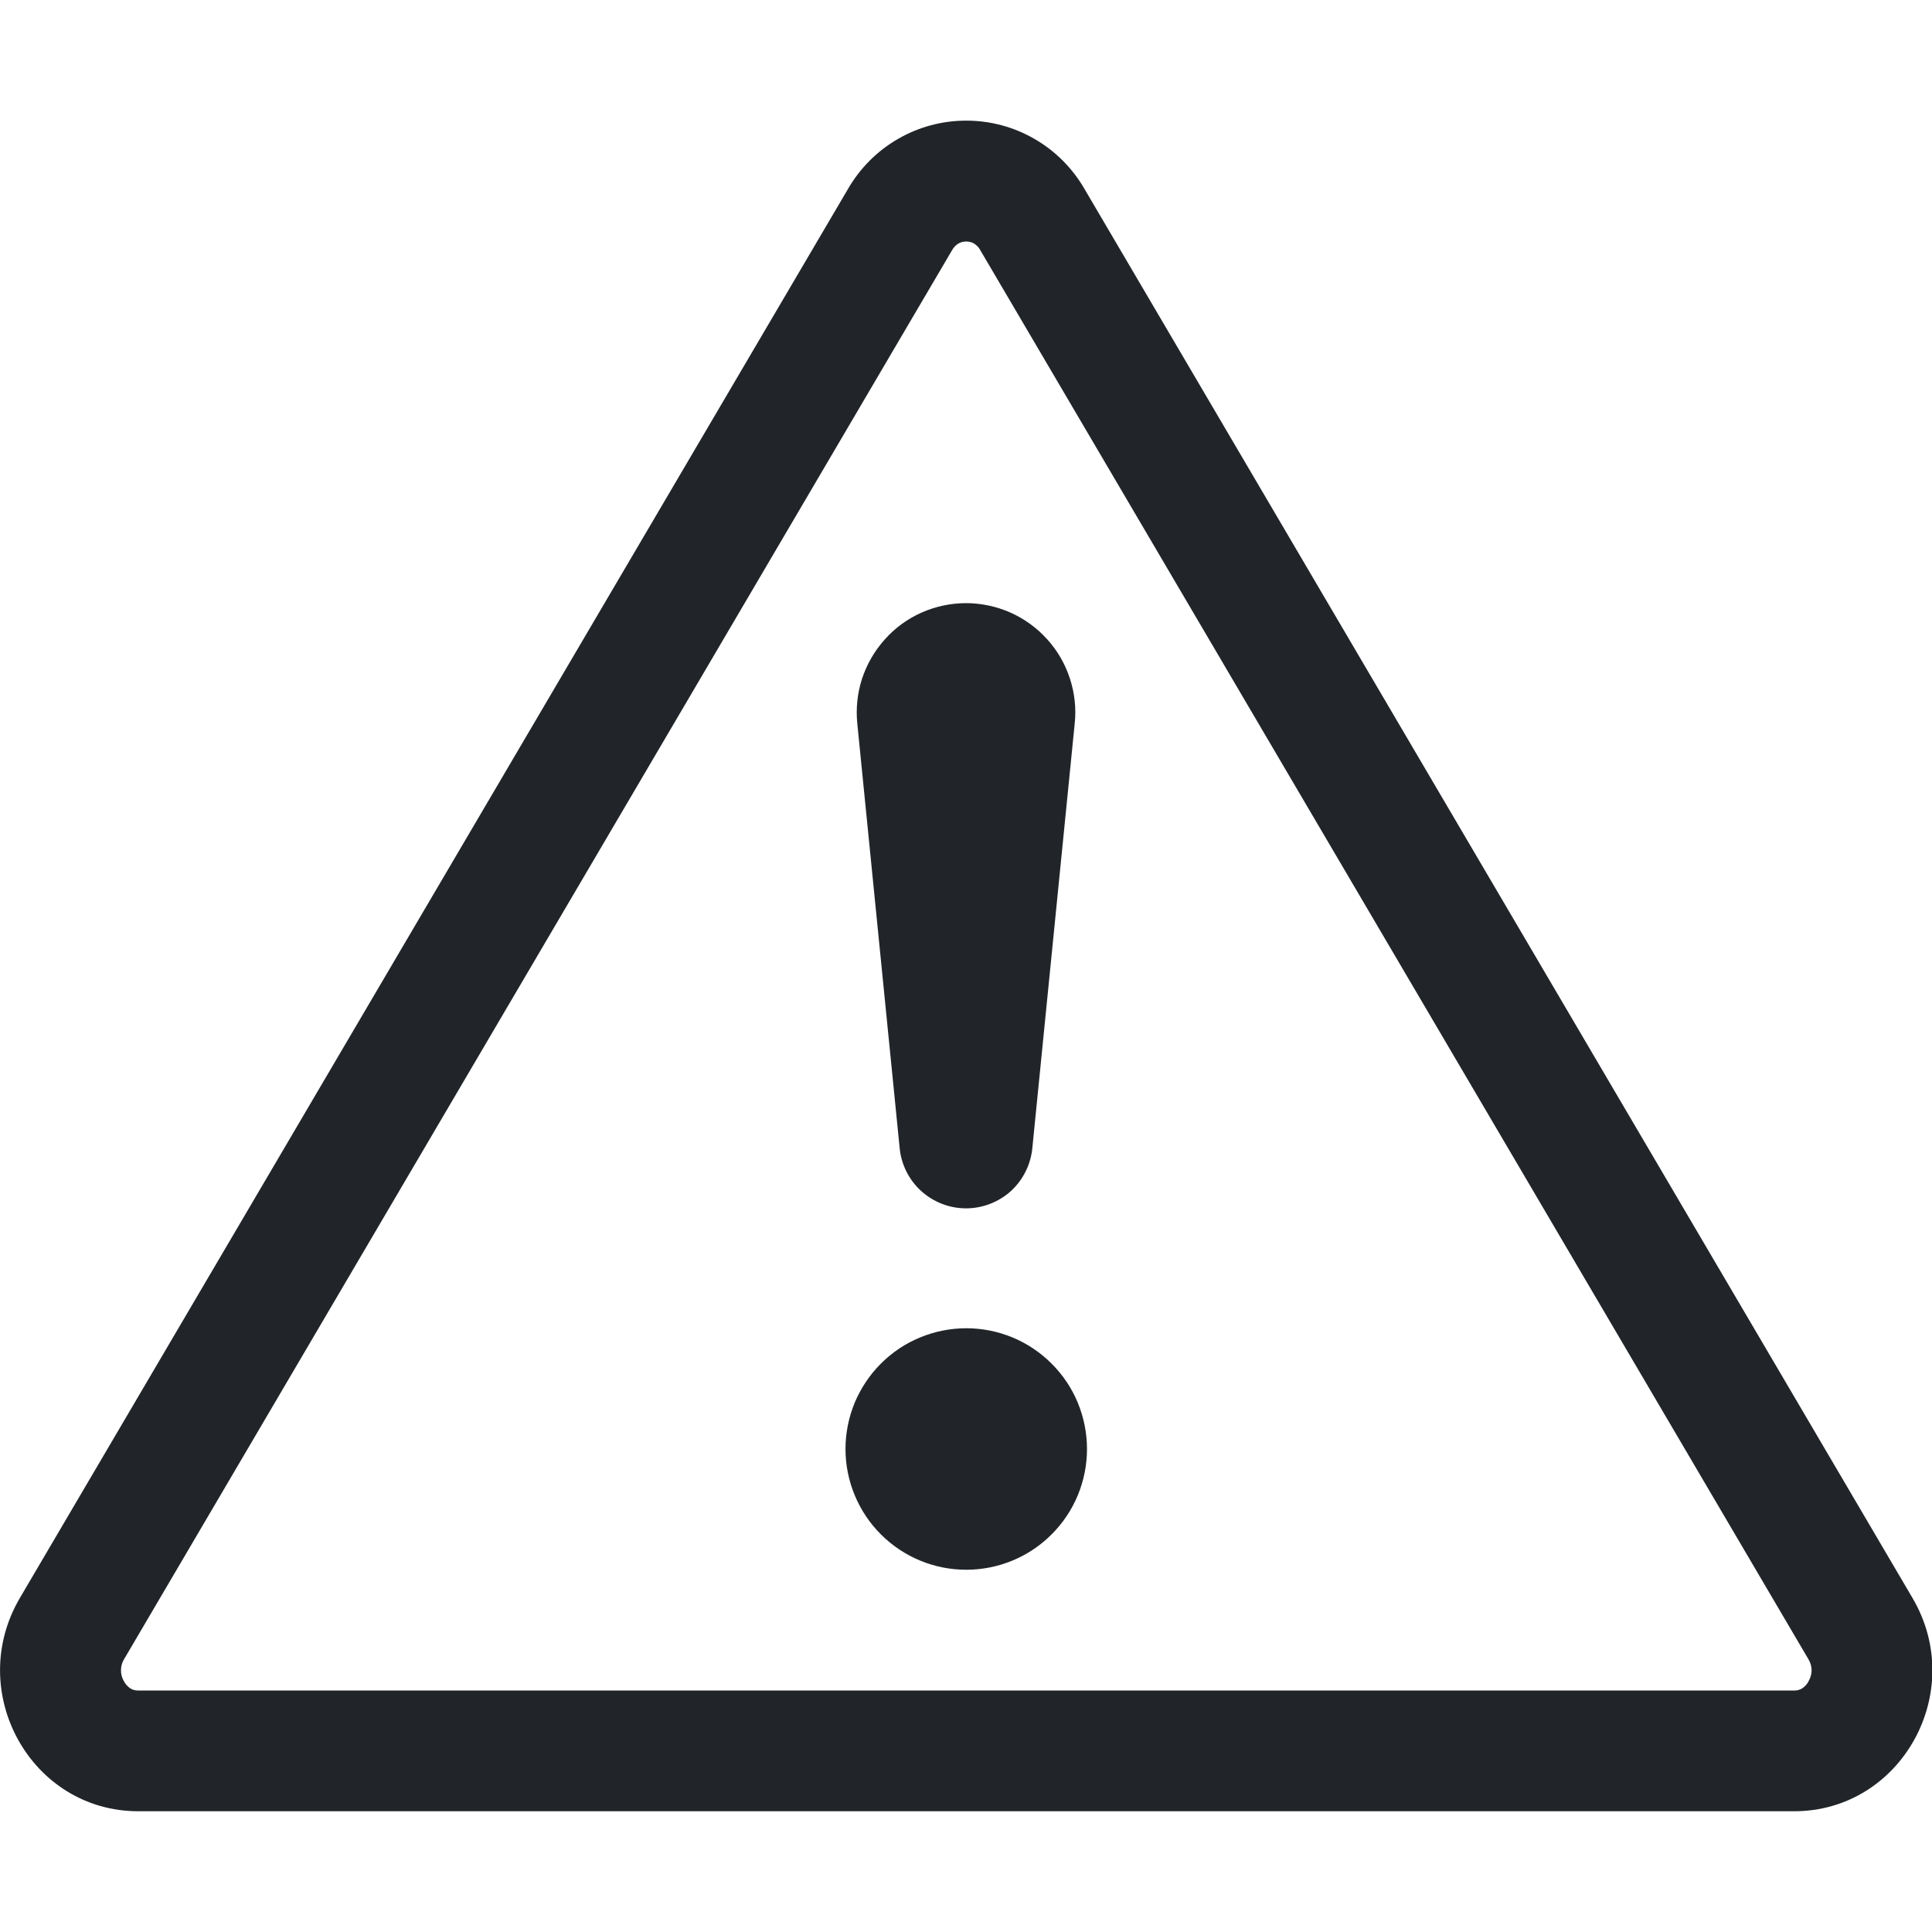 <svg width="16" height="16" viewBox="0 0 16 16" fill="none" xmlns="http://www.w3.org/2000/svg">
<g clip-path="url(#clip0_34_3880)">
<path d="M7.938 2.016C7.958 2.005 7.98 2 8.002 2C8.024 2 8.046 2.005 8.065 2.016C8.088 2.03 8.107 2.049 8.119 2.073L14.976 13.74C15.012 13.8 15.011 13.864 14.978 13.923C14.966 13.947 14.947 13.968 14.924 13.983C14.904 13.995 14.881 14.001 14.858 14H1.146C1.123 14.001 1.1 13.995 1.08 13.983C1.057 13.968 1.039 13.947 1.026 13.923C1.01 13.895 1.001 13.863 1.002 13.831C1.002 13.799 1.011 13.767 1.028 13.74L7.884 2.073C7.897 2.049 7.915 2.03 7.938 2.016ZM8.982 1.566C8.883 1.394 8.74 1.25 8.568 1.151C8.396 1.051 8.201 0.999 8.002 0.999C7.803 0.999 7.608 1.051 7.436 1.151C7.264 1.25 7.121 1.394 7.022 1.566L0.165 13.233C-0.292 14.011 0.256 15 1.145 15H14.858C15.747 15 16.296 14.01 15.838 13.233L8.982 1.566Z" fill="#212529"/>
<path d="M7.002 12C7.002 11.869 7.028 11.739 7.078 11.617C7.129 11.496 7.202 11.386 7.295 11.293C7.388 11.2 7.498 11.126 7.62 11.076C7.741 11.026 7.871 11 8.002 11C8.134 11 8.264 11.026 8.385 11.076C8.506 11.126 8.616 11.2 8.709 11.293C8.802 11.386 8.876 11.496 8.926 11.617C8.976 11.739 9.002 11.869 9.002 12C9.002 12.265 8.897 12.52 8.709 12.707C8.522 12.895 8.267 13 8.002 13C7.737 13 7.483 12.895 7.295 12.707C7.108 12.52 7.002 12.265 7.002 12ZM7.1 5.995C7.087 5.869 7.1 5.741 7.139 5.621C7.179 5.5 7.243 5.389 7.328 5.295C7.412 5.2 7.516 5.125 7.632 5.073C7.748 5.022 7.873 4.995 8 4.995C8.127 4.995 8.252 5.022 8.368 5.073C8.484 5.125 8.588 5.2 8.673 5.295C8.758 5.389 8.822 5.5 8.861 5.621C8.9 5.741 8.914 5.869 8.9 5.995L8.55 9.502C8.538 9.64 8.475 9.768 8.374 9.862C8.272 9.955 8.138 10.007 8 10.007C7.862 10.007 7.729 9.955 7.627 9.862C7.525 9.768 7.462 9.64 7.45 9.502L7.1 5.995Z" fill="#212529"/>
</g>
<defs>
<clipPath id="clip0_34_3880">
<rect width="16" height="16" fill="white"/>
</clipPath>
</defs>
</svg>
